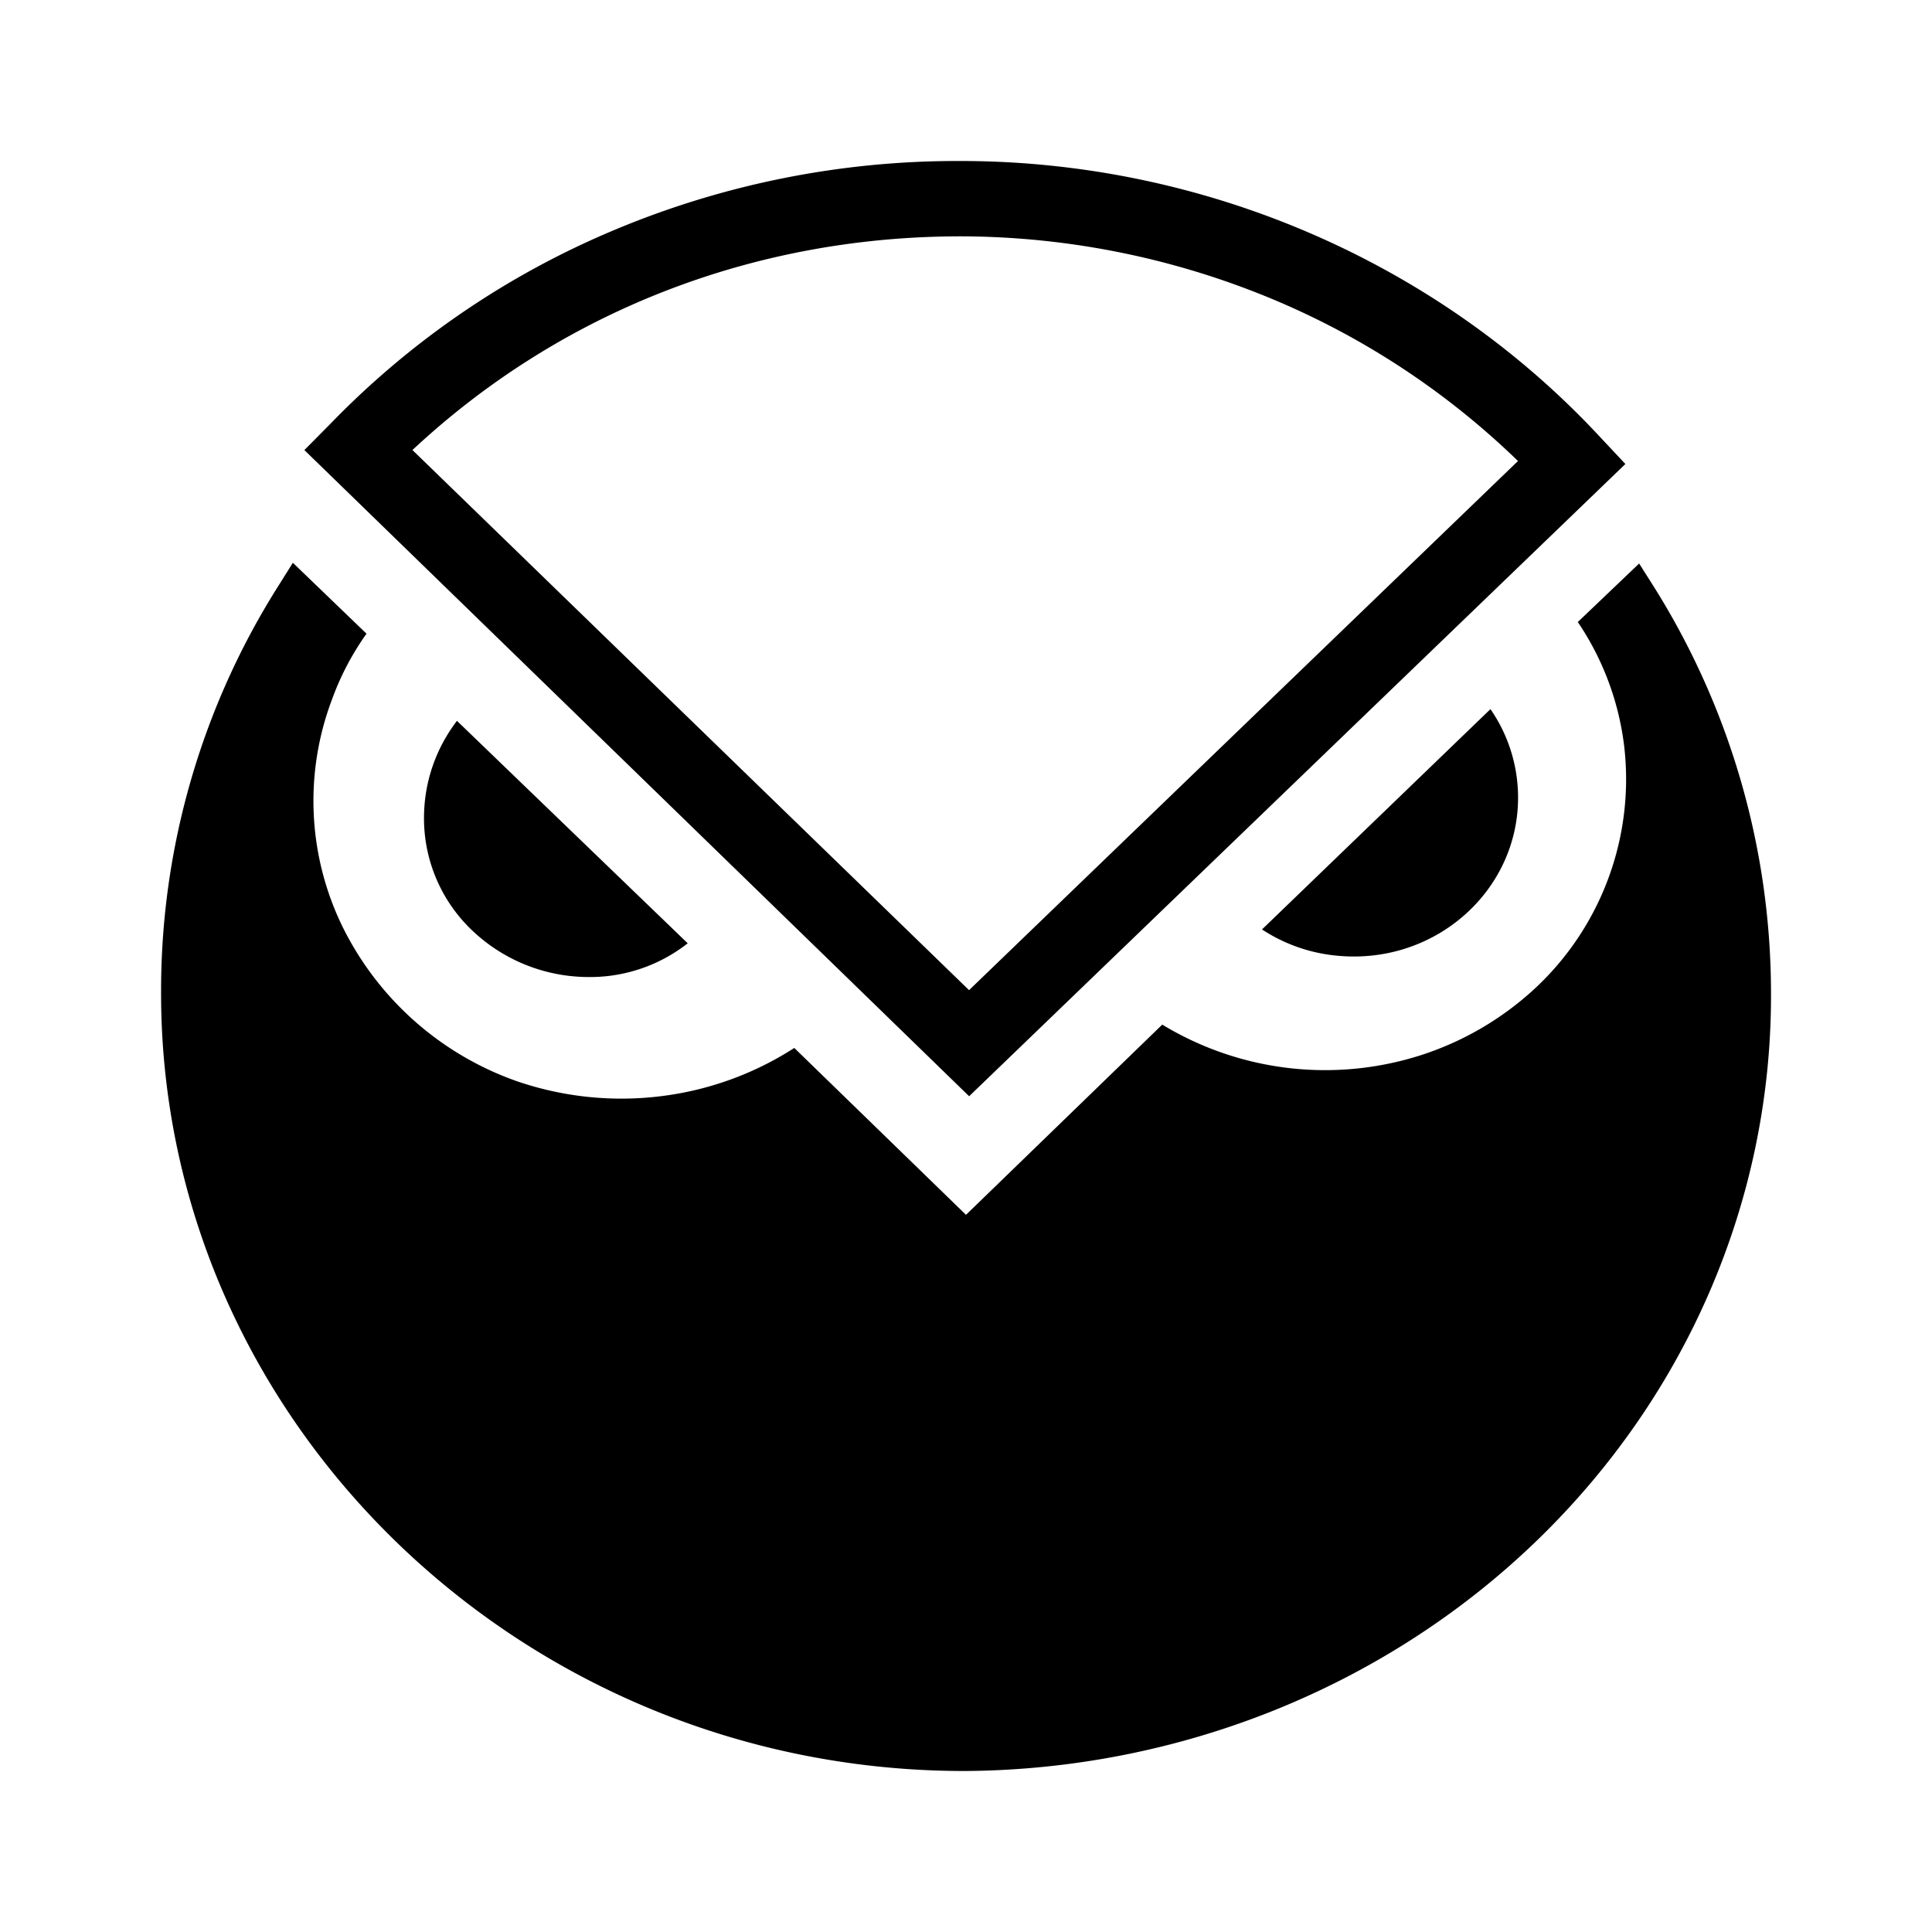 <svg xmlns="http://www.w3.org/2000/svg" width="1em" height="1em" viewBox="0 0 24 24"><path fill="currentColor" d="m20.362 7l.19.3A9.5 9.5 0 0 1 22 12.336c.01 2.546-1.036 4.992-2.91 6.803S14.666 21.979 12 22h-.019c-5.505 0-10-4.364-9.98-9.7a9.4 9.4 0 0 1 1.466-5.036l.171-.273l.915.881a3.4 3.4 0 0 0-.43.82a3.56 3.56 0 0 0 .135 2.826a3.83 3.83 0 0 0 2.18 1.919a4 4 0 0 0 1.766.181a3.94 3.94 0 0 0 1.663-.6L12 15.091l2.438-2.363a3.9 3.9 0 0 0 3.234.373a3.8 3.8 0 0 0 1.418-.843a3.55 3.55 0 0 0 1.087-2.982a3.5 3.5 0 0 0-.577-1.549zM5.676 8.954l2.867 2.764c-.353.277-.79.425-1.238.419a2.1 2.1 0 0 1-1.446-.585a1.92 1.92 0 0 1-.592-1.388c0-.455.152-.873.41-1.21m10 2.592l2.838-2.737c.22.318.343.7.343 1.1c0 1.091-.915 1.973-2.038 1.973c-.428 0-.81-.119-1.143-.336m-3.638 2.072L3.781 5.591l.324-.327a10.6 10.6 0 0 1 3.546-2.415A11 11 0 0 1 11.914 2h.02c3.018 0 5.923 1.254 7.942 3.428l.315.336zM5.124 5.591l6.914 6.709l6.819-6.573a9.8 9.8 0 0 0-3.159-2.056c-1.19-.48-2.462-.73-3.745-.735h-.02c-2.571 0-4.971.937-6.81 2.655"/></svg>